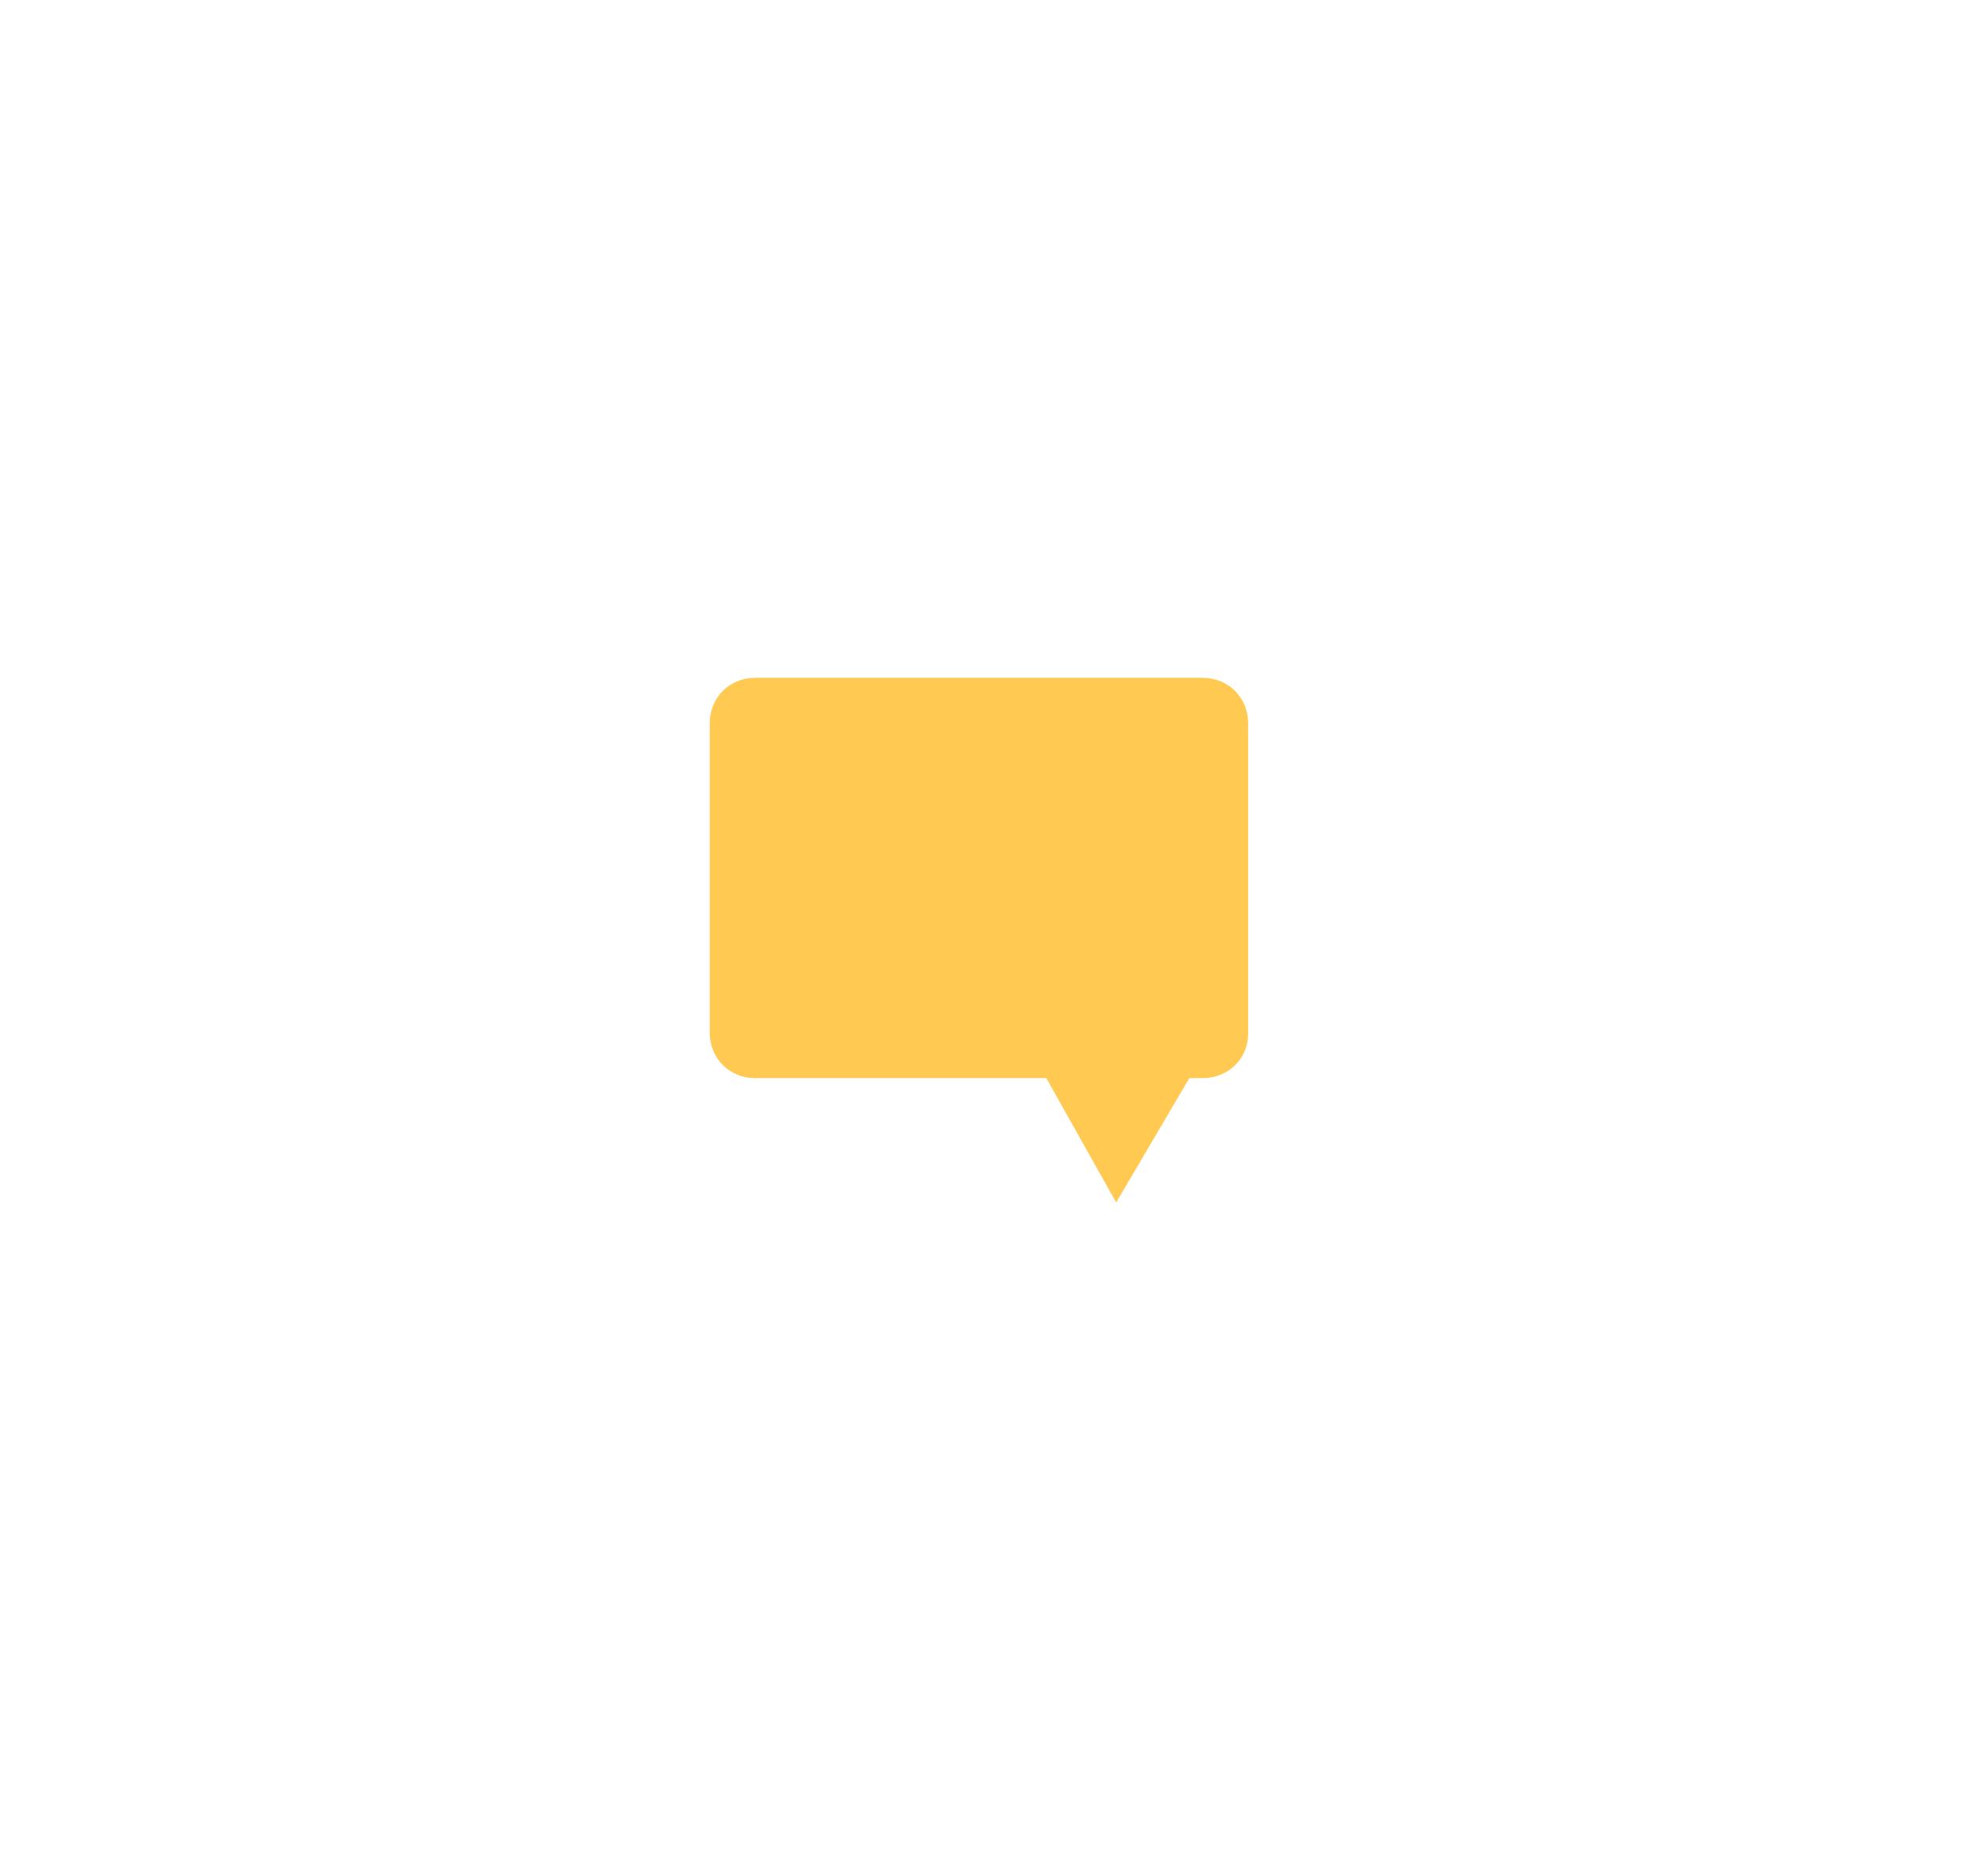 <?xml version="1.0" encoding="utf-8"?>
<!-- Generator: Adobe Illustrator 18.0.0, SVG Export Plug-In . SVG Version: 6.00 Build 0)  -->
<!DOCTYPE svg PUBLIC "-//W3C//DTD SVG 1.1//EN" "http://www.w3.org/Graphics/SVG/1.1/DTD/svg11.dtd">
<svg version="1.1" id="Layer_1" xmlns="http://www.w3.org/2000/svg" xmlns:xlink="http://www.w3.org/1999/xlink" x="0px" y="0px"
	 viewBox="0 0 129.9 123.7" enable-background="new 0 0 129.9 123.7" xml:space="preserve">
<g>
	<path fill="#FFC952" d="M79.3,71.1H49.8c-1.7,0-3-1.3-3-3V47.7c0-1.7,1.3-3,3-3h29.5c1.7,0,3,1.3,3,3v20.5
		C82.3,69.8,81,71.1,79.3,71.1z"/>
	<polygon fill="#FFC952" points="80.6,67.4 73.6,79.3 66.8,67.2 	"/>
</g>
</svg>

